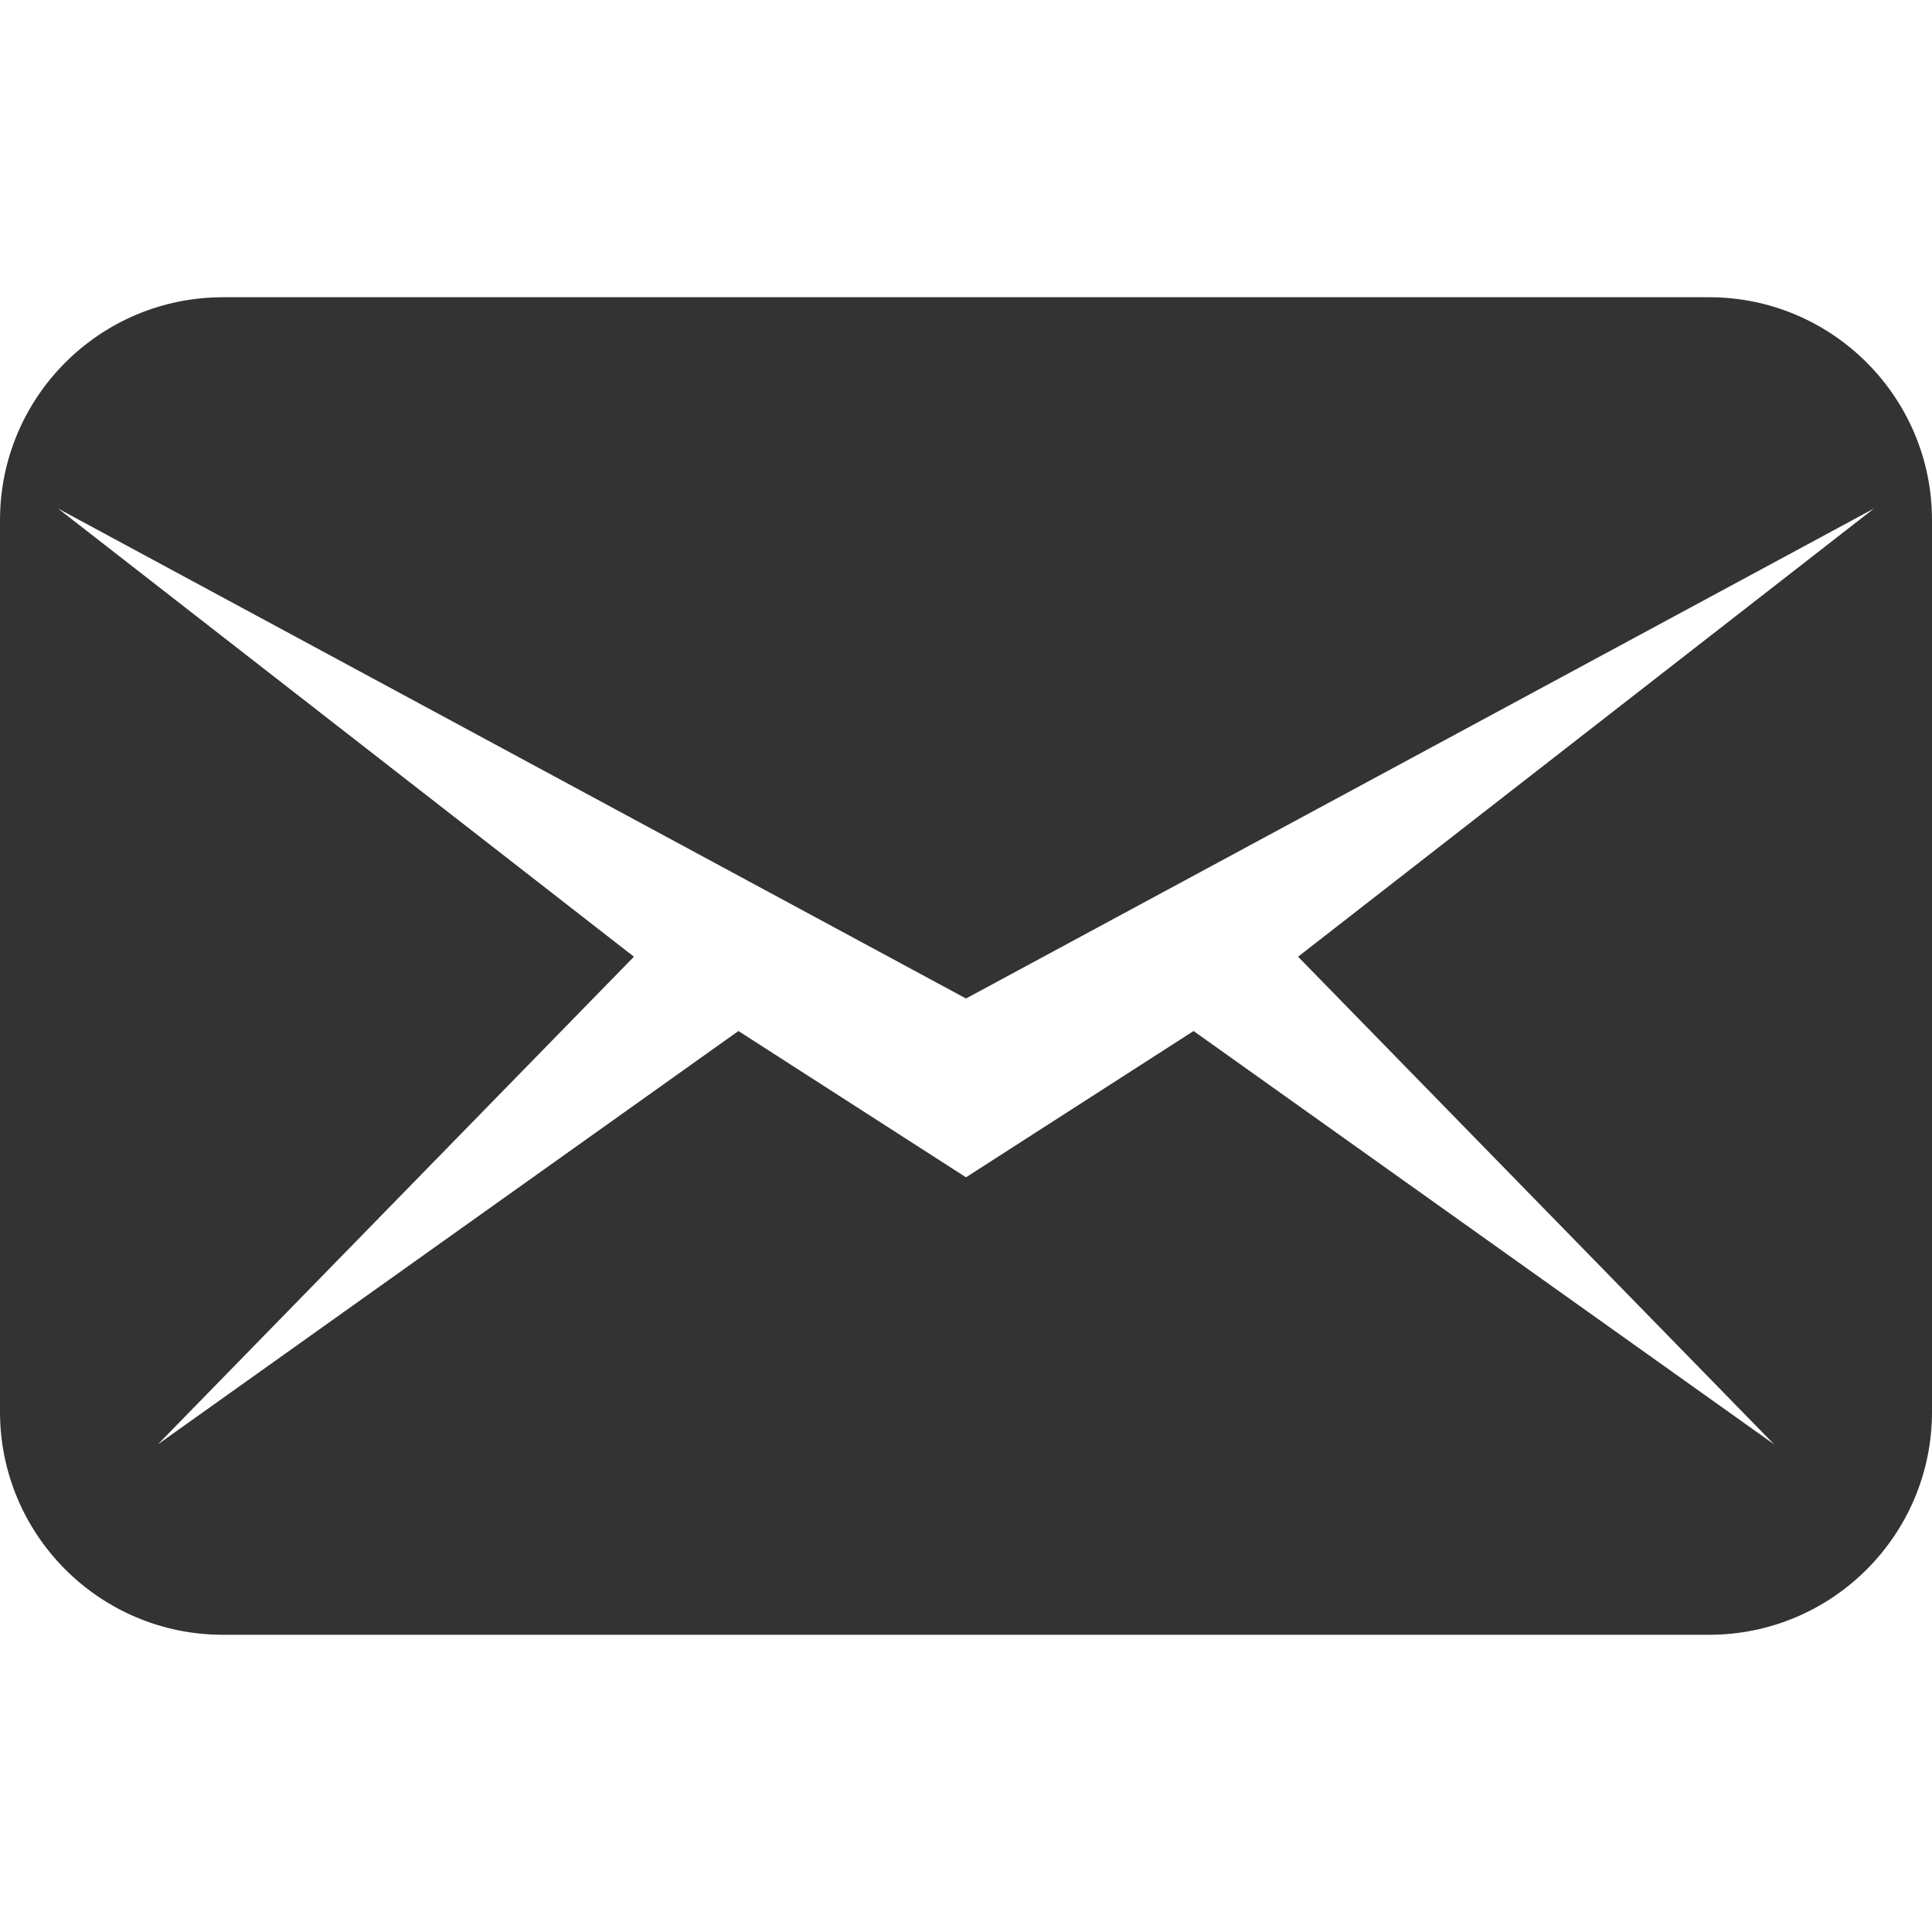 <svg xmlns="http://www.w3.org/2000/svg" x="0px" y="0px" width="52" height="52" viewBox="0 0 172 172" style=" fill:#000000;"><g fill="none" fill-rule="nonzero" stroke="none" stroke-width="1" stroke-linecap="butt" stroke-linejoin="miter" stroke-miterlimit="10" stroke-dasharray="" stroke-dashoffset="0" font-family="none" font-weight="none" font-size="none" text-anchor="none" style="mix-blend-mode: normal"><path d="M0,172v-172h172v172z" fill="none"></path><g fill="#333333"><path d="M19.846,26.462c-10.957,0 -19.846,8.889 -19.846,19.846v79.385c0,10.957 8.889,19.846 19.846,19.846h132.308c10.957,0 19.846,-8.889 19.846,-19.846v-79.385c0,-10.957 -8.889,-19.846 -19.846,-19.846zM5.168,45.274l80.832,43.62l80.832,-43.62l-51.269,39.899l42.38,43.413l-51.683,-36.798l-20.26,13.024l-20.26,-13.024l-51.683,36.798l42.38,-43.413z"></path></g></g></svg>